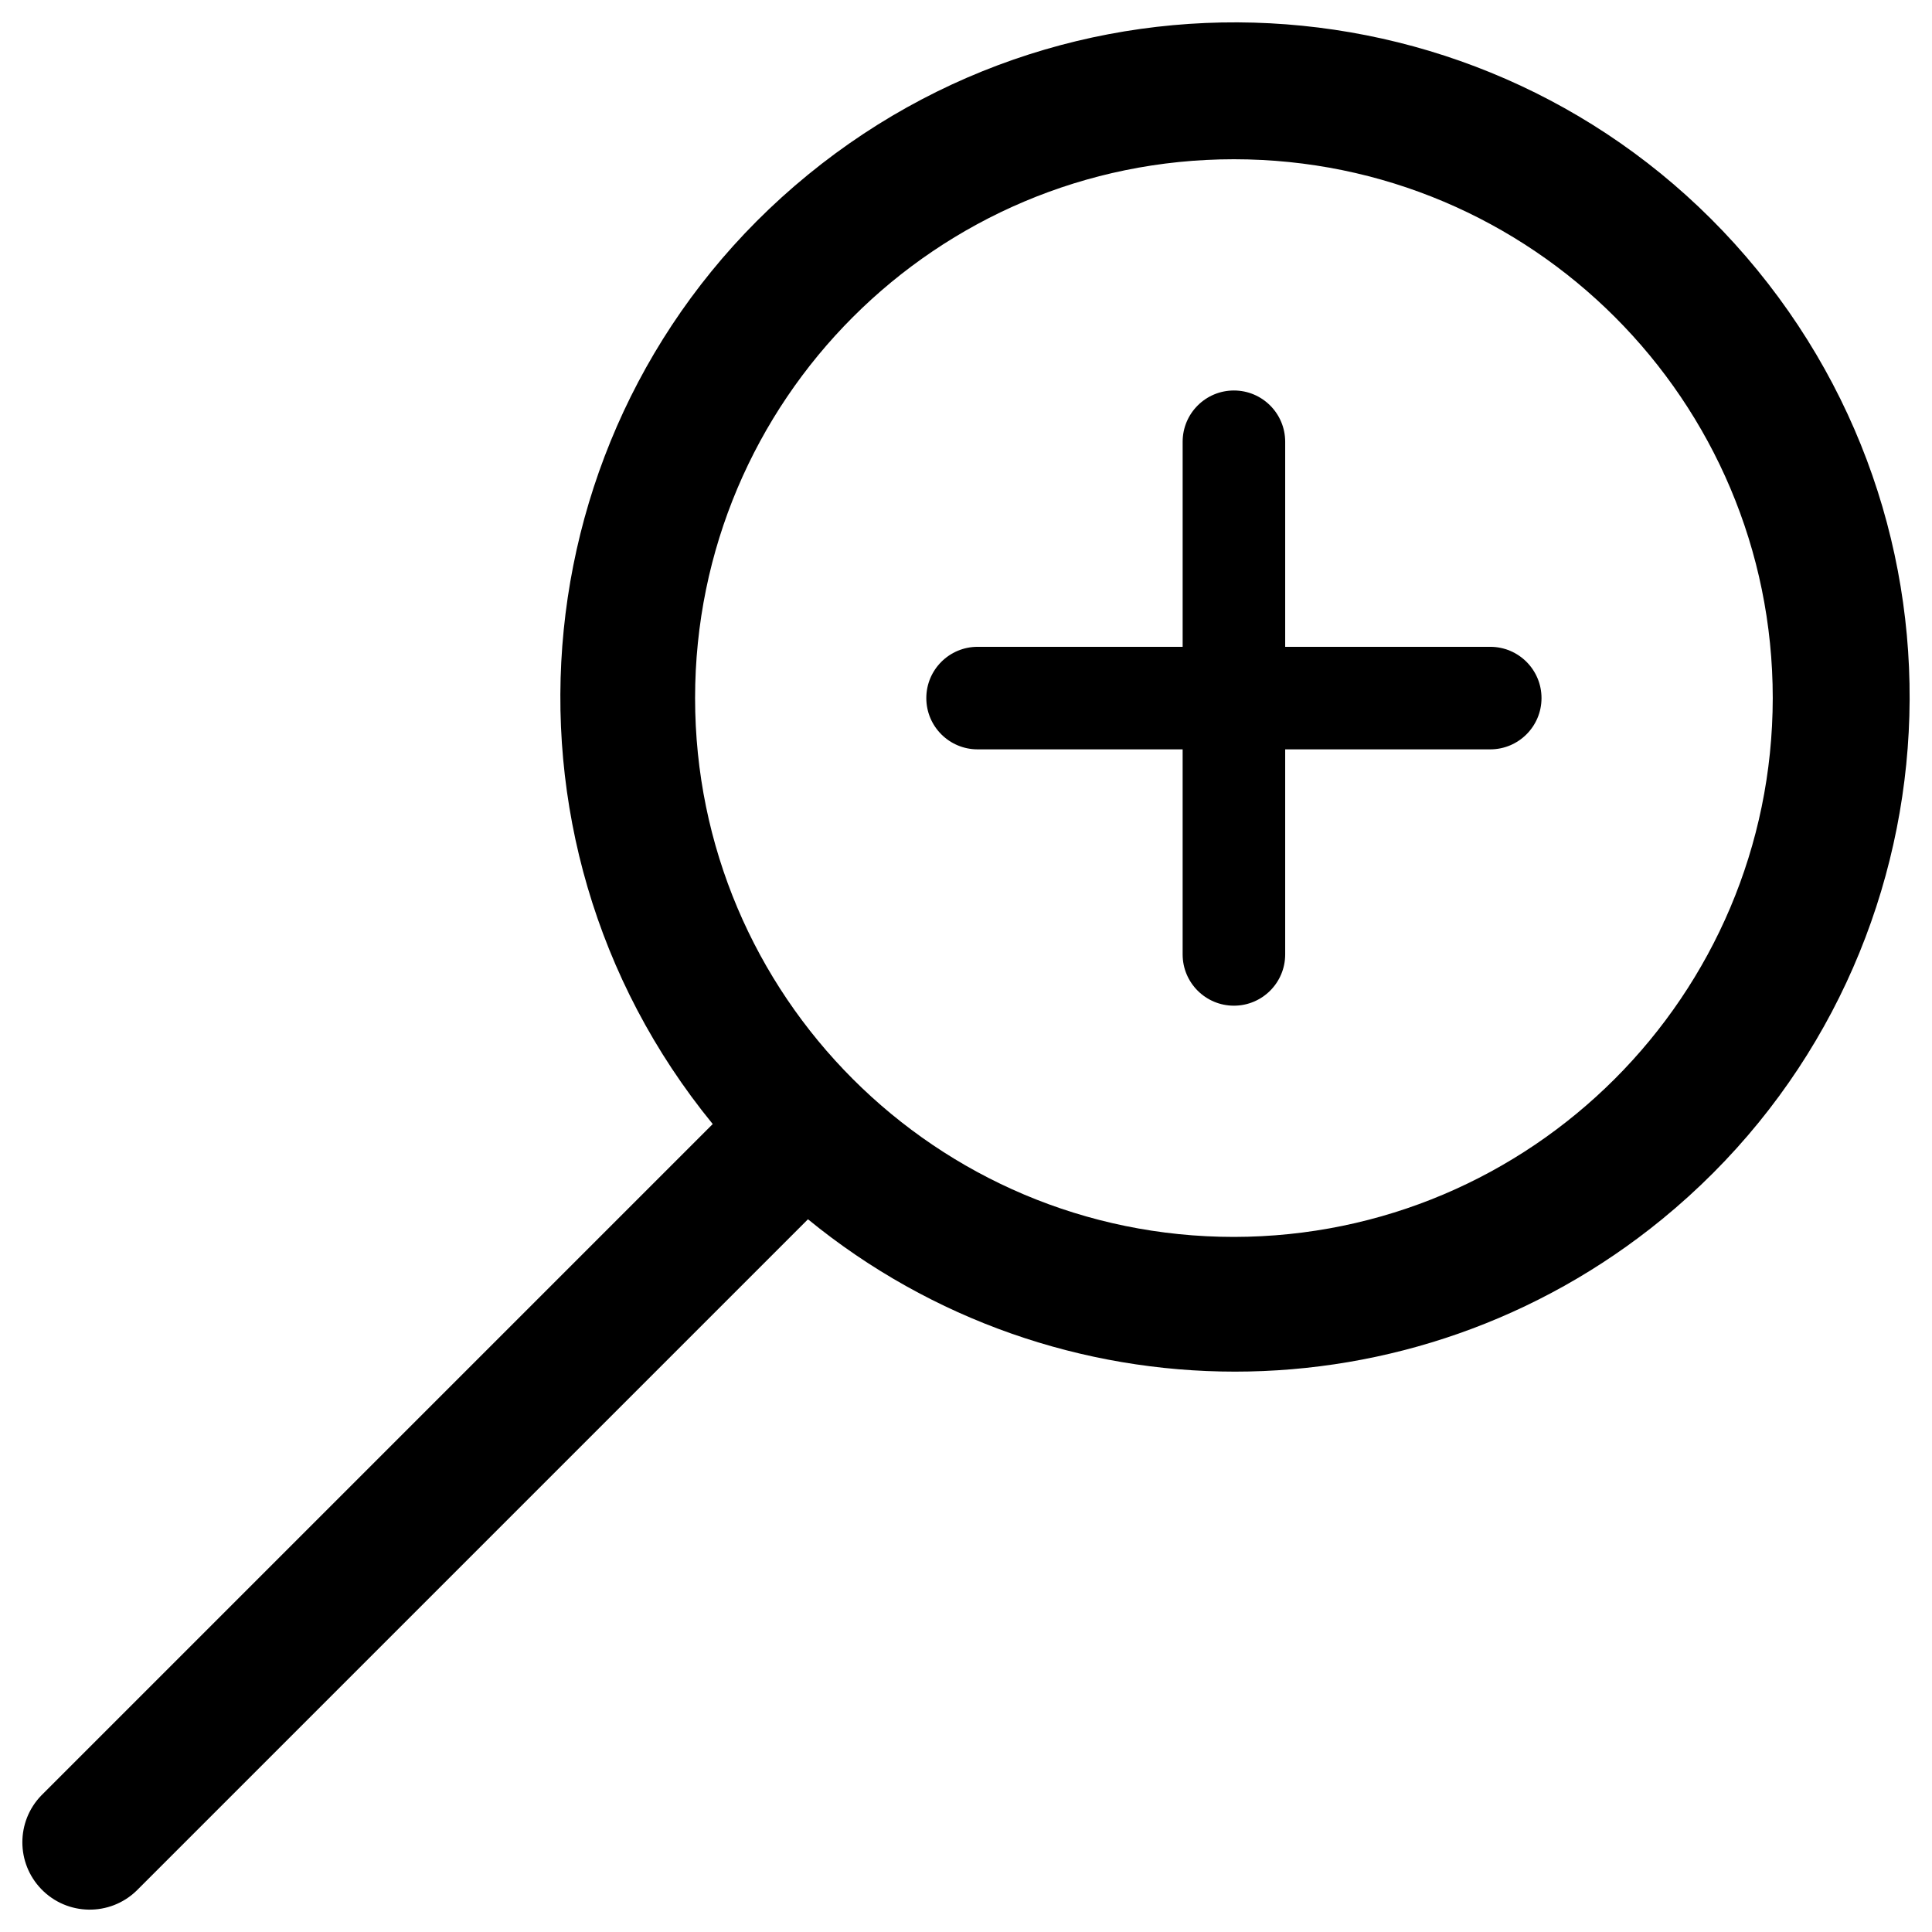 <svg version="1.1" xmlns="http://www.w3.org/2000/svg" xmlns:xlink="http://www.w3.org/1999/xlink" viewBox="420 0 1080 1080.001" xml:space="preserve">
	<g>
		<g>
			<path d="M443.068,1056.006c14.446,14.958,38.281,15.373,53.239,0.927l375.35-375.351c138.883,113.558,338.541,113.558,477.425,0 c161.239-131.837,185.076-369.425,53.238-530.664C1270.482-10.321,1032.896-34.158,871.657,97.68 c-161.239,131.837-185.076,369.423-53.239,530.663l-375.35,375.35C428.977,1018.282,428.977,1041.414,443.068,1056.006z M808.555,390.233c0-166.355,134.857-301.213,301.213-301.213c166.354,0,301.211,134.858,301.211,301.213 c-0.185,166.278-134.934,301.024-301.211,301.212C943.412,691.445,808.555,556.588,808.555,390.233z"/>
		</g>
	</g>
	<g>
		<g>
			<path d="M937.815,390.235c0,15.829,12.83,28.659,28.659,28.659h114.63v114.632c0,15.828,12.833,28.66,28.66,28.66 c15.829,0,28.66-12.832,28.66-28.66V418.894h114.631c15.828,0,28.658-12.83,28.658-28.659s-12.83-28.659-28.658-28.659h-114.629 V246.944c0-15.828-12.831-28.658-28.658-28.658s-28.66,12.831-28.66,28.658v114.631H966.478 C950.649,361.576,937.815,374.407,937.815,390.235z"/>
		</g>
	</g>
</svg>
